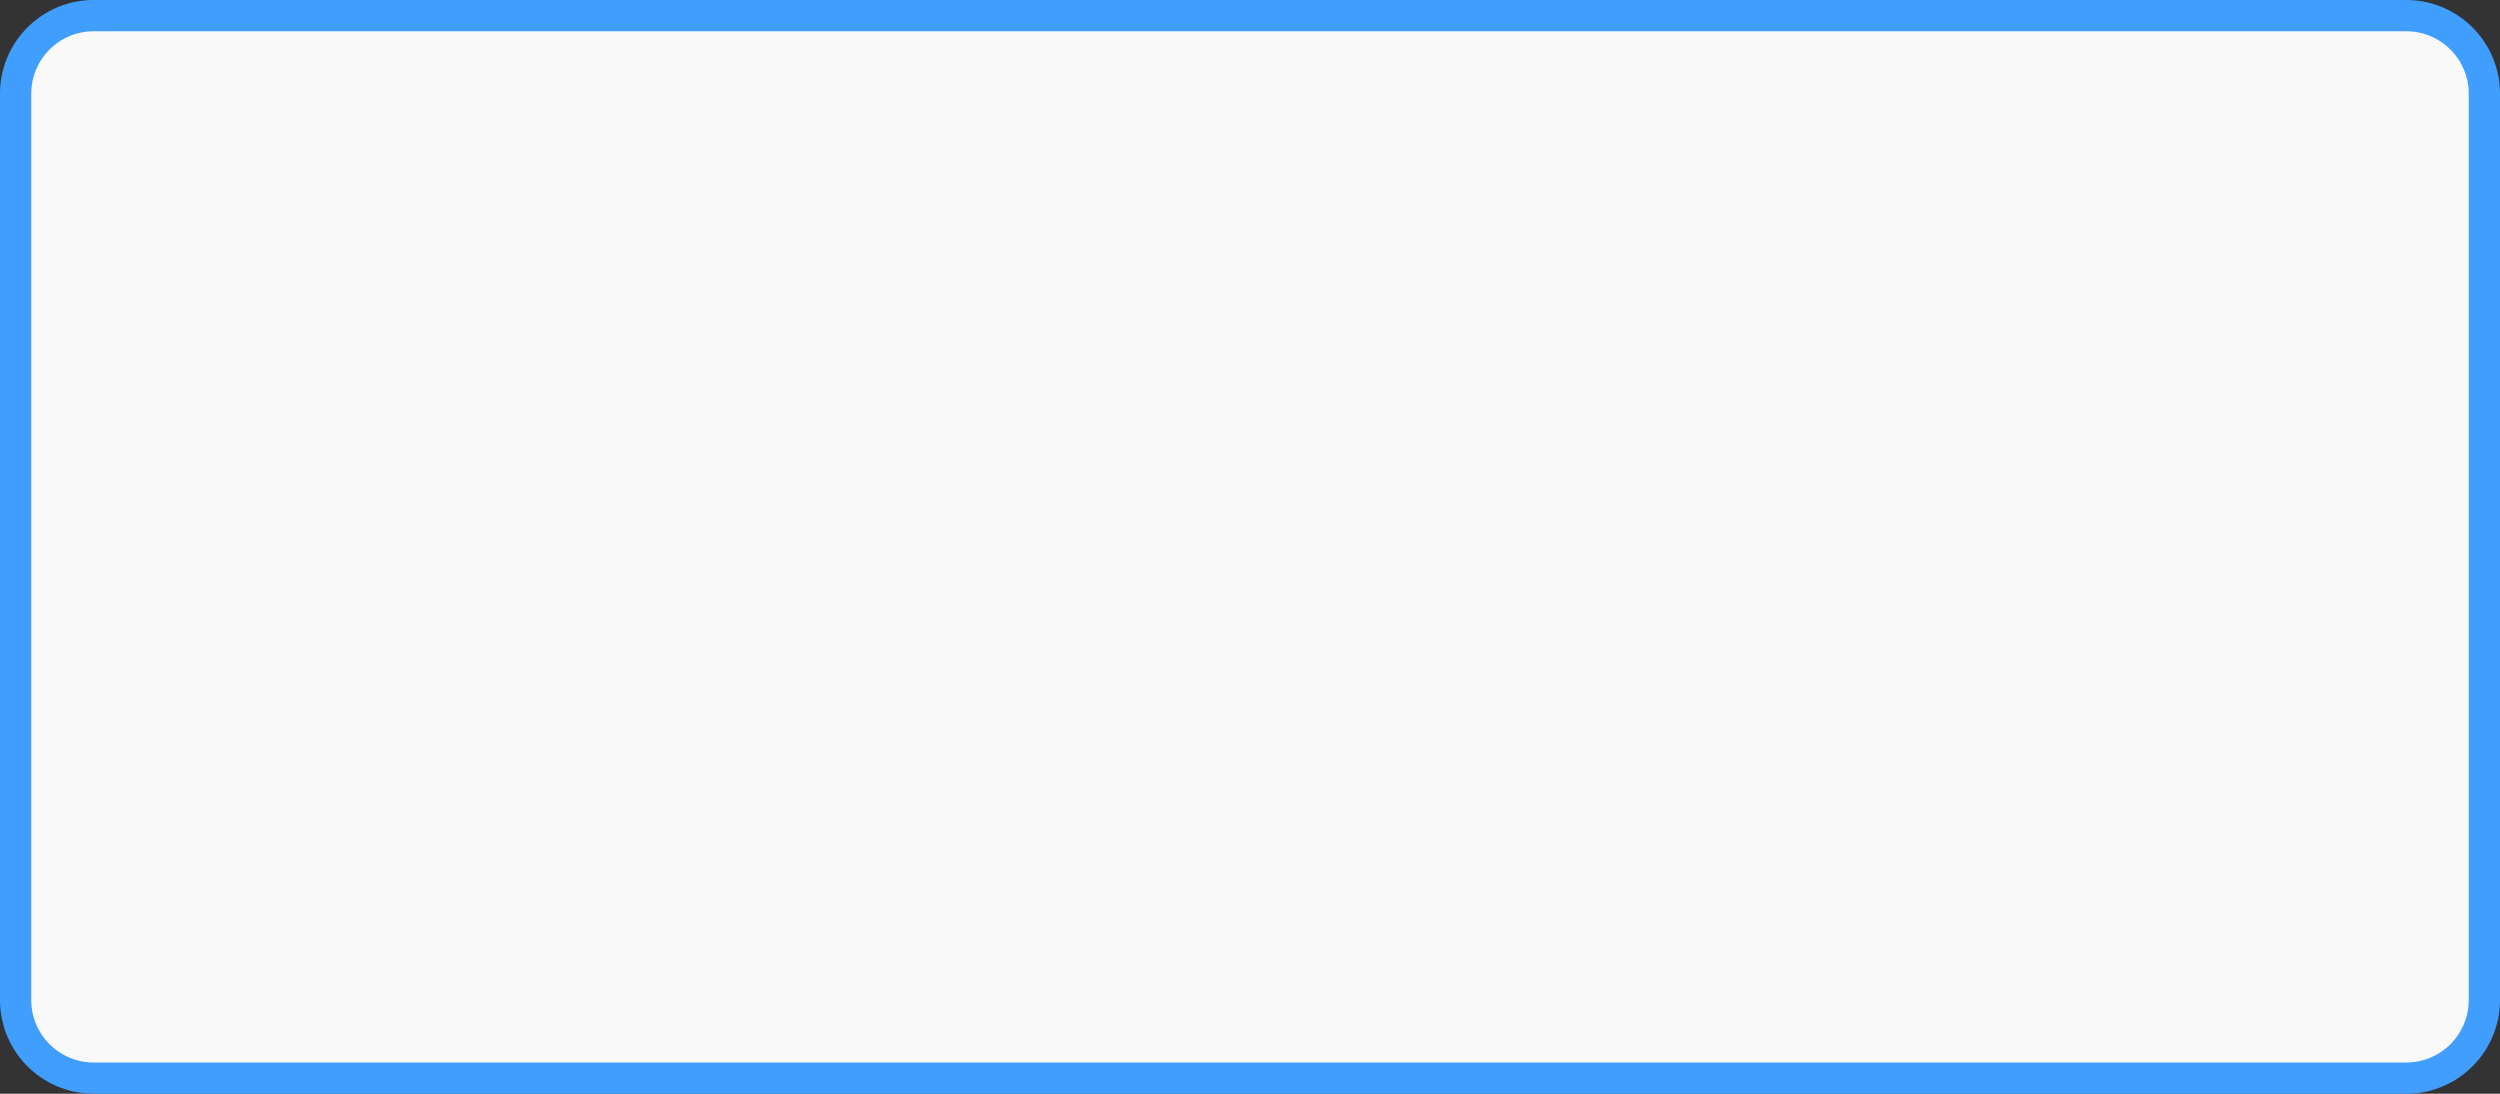 ﻿<?xml version="1.0" encoding="utf-8"?>
<svg version="1.1" xmlns:xlink="http://www.w3.org/1999/xlink" width="80px" height="35px" xmlns="http://www.w3.org/2000/svg">
  <rect width="100%" height="100%" fill="#333333" stroke="none"/>
  <g transform="matrix(1 0 0 1 -410 -379 )">
    <path d="M 410.5 382  A 2.5 2.5 0 0 1 413 379.5 L 487 379.5  A 2.5 2.5 0 0 1 489.5 382 L 489.5 411  A 2.5 2.5 0 0 1 487 413.5 L 413 413.5  A 2.5 2.5 0 0 1 410.5 411 L 410.5 382  Z " fill-rule="nonzero" fill="#f9f9f9" stroke="none" />
    <path d="M 410.5 382  A 2.5 2.5 0 0 1 413 379.5 L 487 379.5  A 2.5 2.5 0 0 1 489.5 382 L 489.5 411  A 2.5 2.5 0 0 1 487 413.5 L 413 413.5  A 2.5 2.5 0 0 1 410.5 411 L 410.5 382  Z " stroke-width="1" stroke="#409eff" fill="none" />
  </g>
</svg>